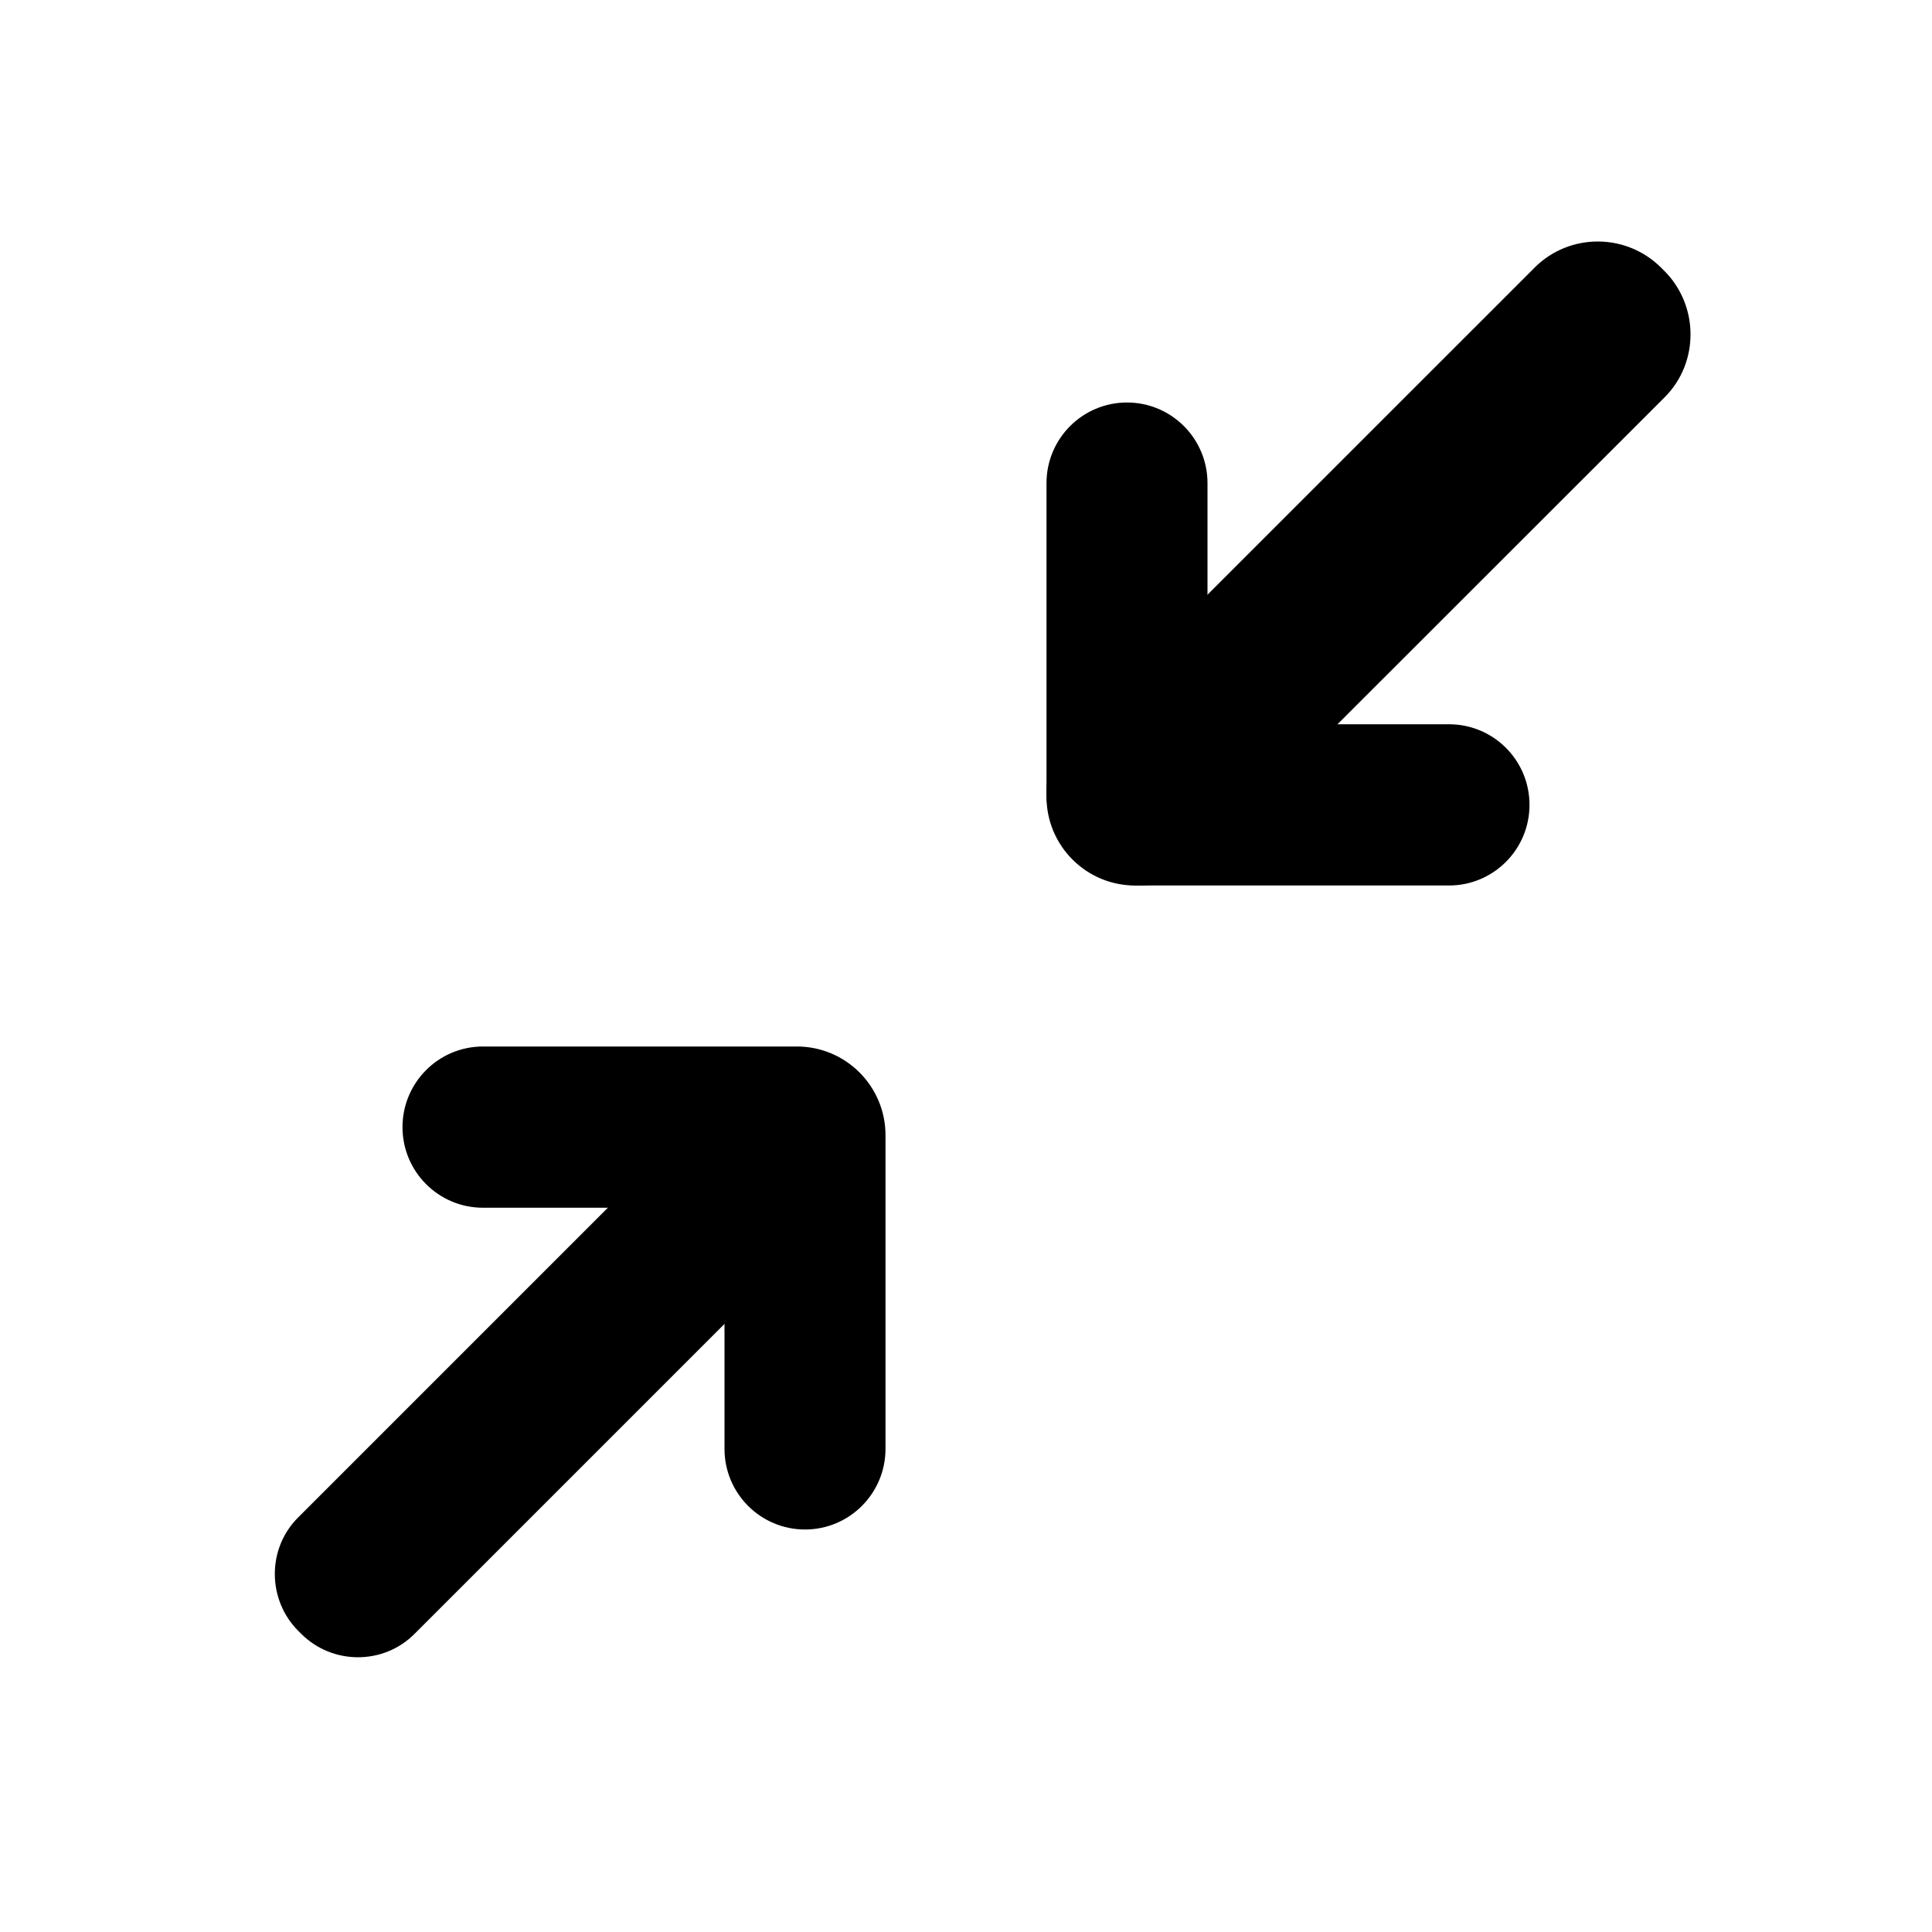 <?xml version="1.0" encoding="UTF-8" standalone="no"?>
<svg width="24px" height="24px" viewBox="0 0 24 24" version="1.1" xmlns="http://www.w3.org/2000/svg" xmlns:xlink="http://www.w3.org/1999/xlink">
    <!-- Generator: Sketch 42 (36781) - http://www.bohemiancoding.com/sketch -->
    <title>vid-full-screen-off</title>
    <desc>Created with Sketch.</desc>
    <defs></defs>
    <g id="Global" stroke="none" stroke-width="1" fill-rule="evenodd">
        <g id="vid-full-screen-off" fill="currentColor">
            <g id="vid-full-screen-on">
                <path d="M9,15.003 L9,17.998 C9,18.552 9.448,19 10,19 C10.552,19 11,18.552 11,17.998 L11,14.102 C11,13.494 10.507,13 9.9,13 L6,13 C5.448,13 5,13.448 5,14.002 C5,14.555 5.448,15.003 6,15.003 L9,15.003 Z" id="Stroke-1" fill-rule="nonzero"></path>
                <path d="M3.74,20.294 C4.129,20.684 4.761,20.684 5.147,20.299 L10.299,15.147 C10.686,14.759 10.679,14.124 10.294,13.74 L10.26,13.706 C9.871,13.316 9.239,13.316 8.853,13.701 L3.701,18.853 C3.314,19.241 3.321,19.876 3.706,20.26 L3.74,20.294 Z" id="Line" fill-rule="nonzero"></path>
                <path d="M19.067,3.321 L13.321,9.066 C12.888,9.499 12.896,10.207 13.326,10.636 L13.362,10.673 C13.797,11.108 14.504,11.108 14.933,10.678 L20.68,4.934 C21.112,4.501 21.104,3.793 20.674,3.364 L20.637,3.327 C20.419,3.109 20.133,3 19.848,3 C19.564,3 19.281,3.108 19.067,3.321 Z" id="Clip-5"></path>
                <path d="M13,6.002 L13,9.898 C13,10.506 13.493,11 14.1,11 L18,11 C18.553,11 19,10.551 19,9.998 C19,9.445 18.553,8.997 18,8.997 L15,8.997 L15,6.002 C15,5.448 14.552,5 14,5 C13.448,5 13,5.448 13,6.002 Z" id="Clip-2"></path>
            </g>
        </g>
    </g>
</svg>